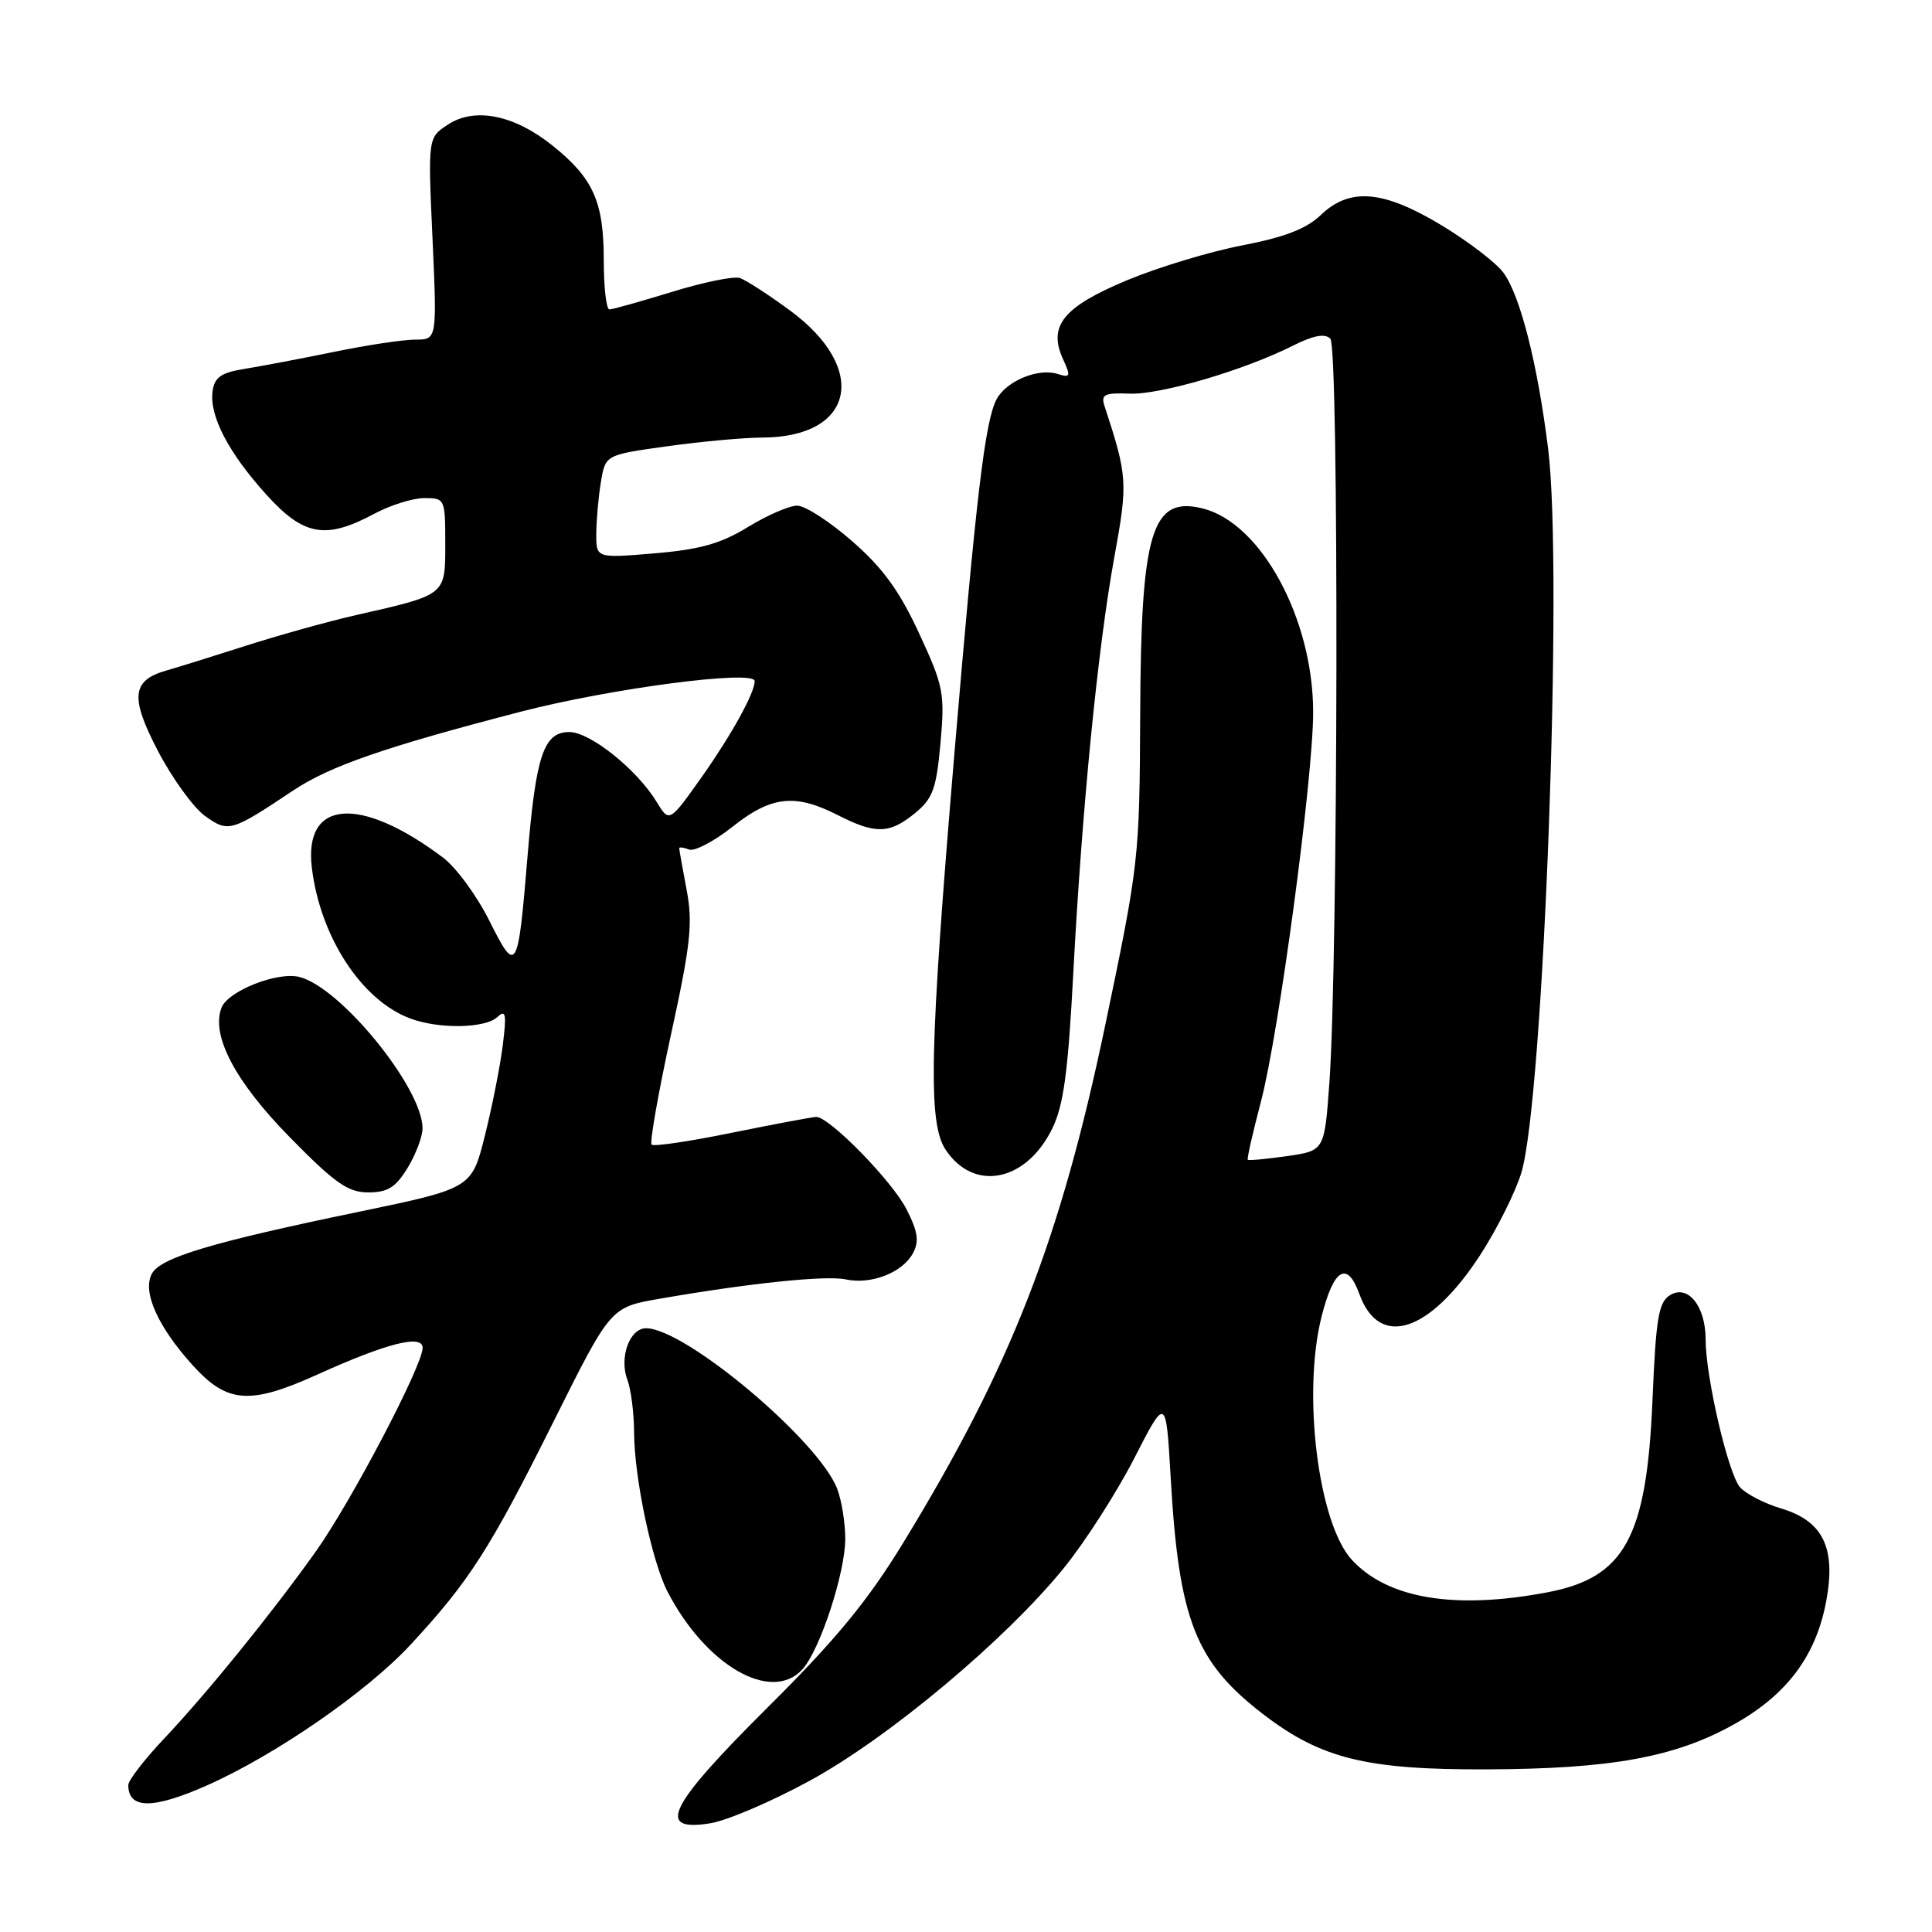 <?xml version="1.0" encoding="UTF-8" standalone="no"?>
<!DOCTYPE svg PUBLIC "-//W3C//DTD SVG 1.1//EN" "http://www.w3.org/Graphics/SVG/1.1/DTD/svg11.dtd" >
<svg xmlns="http://www.w3.org/2000/svg" xmlns:xlink="http://www.w3.org/1999/xlink" version="1.1" viewBox="0 0 256 256">
 <g >
 <path fill="currentColor"
d=" M 107.38 235.91 C 117.85 230.18 133.25 217.27 140.96 207.78 C 143.76 204.33 147.95 197.79 150.28 193.26 C 154.50 185.02 154.50 185.02 155.12 195.76 C 156.20 214.72 158.40 220.29 167.52 227.25 C 175.13 233.05 181.12 234.51 197.00 234.45 C 213.39 234.39 221.83 232.87 229.61 228.57 C 236.71 224.65 240.62 219.47 241.98 212.18 C 243.30 205.10 241.58 201.55 236.01 199.88 C 233.82 199.23 231.38 197.97 230.58 197.09 C 229.01 195.36 226.00 182.44 226.00 177.44 C 226.00 173.08 223.66 170.17 221.31 171.60 C 219.76 172.55 219.42 174.60 218.96 185.60 C 218.19 203.74 215.28 209.05 205.04 210.99 C 192.77 213.32 183.88 211.84 179.13 206.69 C 174.68 201.86 172.54 184.69 175.11 174.47 C 176.72 168.07 178.51 167.00 180.13 171.48 C 182.76 178.75 189.43 176.59 196.12 166.32 C 198.34 162.90 200.80 157.98 201.59 155.38 C 204.55 145.53 207.14 75.60 205.14 59.50 C 203.73 48.18 201.45 39.19 199.21 36.13 C 198.26 34.83 194.59 32.02 191.06 29.88 C 183.28 25.18 178.86 24.80 174.99 28.51 C 173.10 30.32 170.18 31.44 164.63 32.51 C 160.37 33.32 153.51 35.40 149.37 37.12 C 140.90 40.65 138.84 43.17 140.85 47.57 C 141.91 49.89 141.83 50.08 140.14 49.55 C 137.58 48.73 133.35 50.48 132.06 52.89 C 130.53 55.75 129.35 65.61 126.45 100.00 C 123.17 138.96 122.95 148.75 125.28 152.31 C 129.00 157.98 135.95 156.63 139.42 149.56 C 140.93 146.48 141.52 142.10 142.21 129.07 C 143.36 107.20 145.47 85.77 147.66 73.79 C 149.46 63.93 149.41 63.12 146.34 53.75 C 145.86 52.28 146.37 52.03 149.66 52.16 C 153.76 52.32 164.83 49.07 171.37 45.78 C 174.06 44.43 175.56 44.16 176.28 44.88 C 177.43 46.03 177.31 127.30 176.15 143.49 C 175.50 152.48 175.50 152.48 170.53 153.19 C 167.80 153.58 165.46 153.80 165.34 153.67 C 165.21 153.55 166.00 150.08 167.08 145.97 C 169.46 136.93 174.00 103.09 174.00 94.37 C 174.00 82.02 167.13 69.33 159.39 67.38 C 152.60 65.68 151.17 70.37 151.08 94.79 C 151.00 113.69 150.91 114.52 146.46 135.79 C 140.47 164.40 133.97 181.04 119.64 204.50 C 114.98 212.12 110.73 217.29 101.76 226.20 C 88.54 239.35 86.84 242.76 94.09 241.60 C 96.34 241.24 102.32 238.68 107.38 235.91 Z  M 27.37 236.60 C 36.47 232.57 48.61 224.19 54.42 217.91 C 62.20 209.51 64.92 205.27 73.41 188.24 C 80.91 173.22 80.91 173.22 87.35 172.10 C 99.23 170.03 109.48 168.96 112.08 169.53 C 115.43 170.25 119.59 168.63 120.97 166.06 C 121.82 164.47 121.63 163.20 120.11 160.22 C 118.21 156.49 109.91 148.00 108.16 148.00 C 107.68 148.00 102.68 148.94 97.06 150.08 C 91.44 151.23 86.61 151.95 86.34 151.67 C 86.07 151.40 87.22 144.85 88.90 137.13 C 91.52 125.13 91.82 122.32 90.98 117.90 C 90.44 115.06 90.00 112.58 90.00 112.39 C 90.00 112.21 90.59 112.29 91.31 112.57 C 92.04 112.84 94.62 111.48 97.06 109.55 C 102.19 105.47 105.35 105.12 111.00 108.00 C 116.01 110.56 117.86 110.51 121.24 107.75 C 123.61 105.81 124.07 104.53 124.62 98.45 C 125.21 91.86 125.03 90.92 121.79 83.93 C 119.20 78.32 116.99 75.27 112.94 71.73 C 109.97 69.13 106.68 67.00 105.63 67.00 C 104.58 67.00 101.65 68.28 99.11 69.83 C 95.53 72.03 92.76 72.81 86.75 73.32 C 79.00 73.97 79.00 73.97 79.01 70.74 C 79.02 68.96 79.29 65.87 79.62 63.89 C 80.22 60.27 80.22 60.27 88.36 59.14 C 92.84 58.51 98.53 57.99 101.00 57.98 C 113.18 57.95 115.19 48.89 104.72 41.17 C 101.85 39.06 98.84 37.10 98.03 36.84 C 97.22 36.57 93.17 37.40 89.03 38.68 C 84.89 39.95 81.16 41.00 80.75 41.00 C 80.34 41.00 80.00 38.05 80.00 34.45 C 80.00 26.73 78.62 23.64 73.25 19.32 C 68.15 15.22 62.92 14.16 59.35 16.51 C 56.70 18.24 56.70 18.24 57.31 31.62 C 57.91 45.00 57.91 45.00 55.04 45.00 C 53.47 45.00 48.65 45.72 44.34 46.61 C 40.03 47.49 34.70 48.51 32.50 48.86 C 29.31 49.37 28.43 49.97 28.17 51.82 C 27.71 55.07 30.27 60.00 35.31 65.56 C 40.25 71.02 43.15 71.53 49.61 68.07 C 51.73 66.93 54.71 66.00 56.24 66.00 C 58.95 66.00 59.00 66.11 59.00 72.02 C 59.00 78.92 59.17 78.78 47.23 81.49 C 43.53 82.33 36.90 84.18 32.50 85.59 C 28.10 87.00 23.42 88.46 22.10 88.83 C 17.44 90.14 17.20 92.38 20.96 99.57 C 22.86 103.19 25.66 107.05 27.19 108.14 C 30.27 110.33 30.64 110.22 38.78 104.79 C 43.66 101.52 50.99 98.98 68.98 94.31 C 80.94 91.21 100.00 88.71 100.00 90.25 C 100.00 91.80 96.98 97.28 93.10 102.79 C 88.69 109.02 88.69 109.02 87.01 106.26 C 84.40 101.96 78.20 97.00 75.44 97.00 C 72.04 97.00 71.01 100.07 69.90 113.47 C 68.63 128.85 68.43 129.18 64.84 122.00 C 63.19 118.69 60.41 114.90 58.66 113.60 C 47.68 105.37 40.23 105.95 41.32 114.97 C 42.42 124.12 47.88 132.51 54.32 134.94 C 58.13 136.38 64.30 136.28 65.92 134.75 C 67.02 133.72 67.14 134.37 66.62 138.50 C 66.28 141.25 65.21 146.64 64.25 150.48 C 62.50 157.46 62.50 157.46 47.50 160.58 C 28.03 164.61 21.26 166.64 20.12 168.78 C 18.84 171.17 20.90 175.78 25.52 180.89 C 30.11 185.97 33.09 186.19 42.11 182.11 C 51.29 177.96 56.00 176.77 56.00 178.60 C 56.00 180.94 46.52 199.01 41.84 205.59 C 35.96 213.84 27.50 224.28 21.75 230.37 C 19.14 233.13 17.00 235.91 17.00 236.53 C 17.00 239.73 20.24 239.75 27.37 236.60 Z  M 106.34 221.18 C 108.65 218.62 112.00 208.41 112.00 203.91 C 112.00 201.83 111.53 198.86 110.95 197.32 C 108.56 190.94 90.79 176.00 85.60 176.00 C 83.43 176.00 82.02 179.88 83.13 182.82 C 83.61 184.09 84.01 187.24 84.02 189.82 C 84.04 195.76 86.38 206.90 88.45 210.90 C 93.53 220.72 102.23 225.72 106.34 221.18 Z  M 54.01 154.75 C 55.10 152.96 55.99 150.60 55.99 149.50 C 55.97 144.14 45.14 130.83 39.67 129.45 C 36.75 128.72 30.20 131.31 29.35 133.53 C 27.94 137.20 31.15 143.30 38.37 150.66 C 44.37 156.78 46.11 158.00 48.80 158.00 C 51.37 158.00 52.43 157.34 54.01 154.75 Z "/>
</g>
</svg>